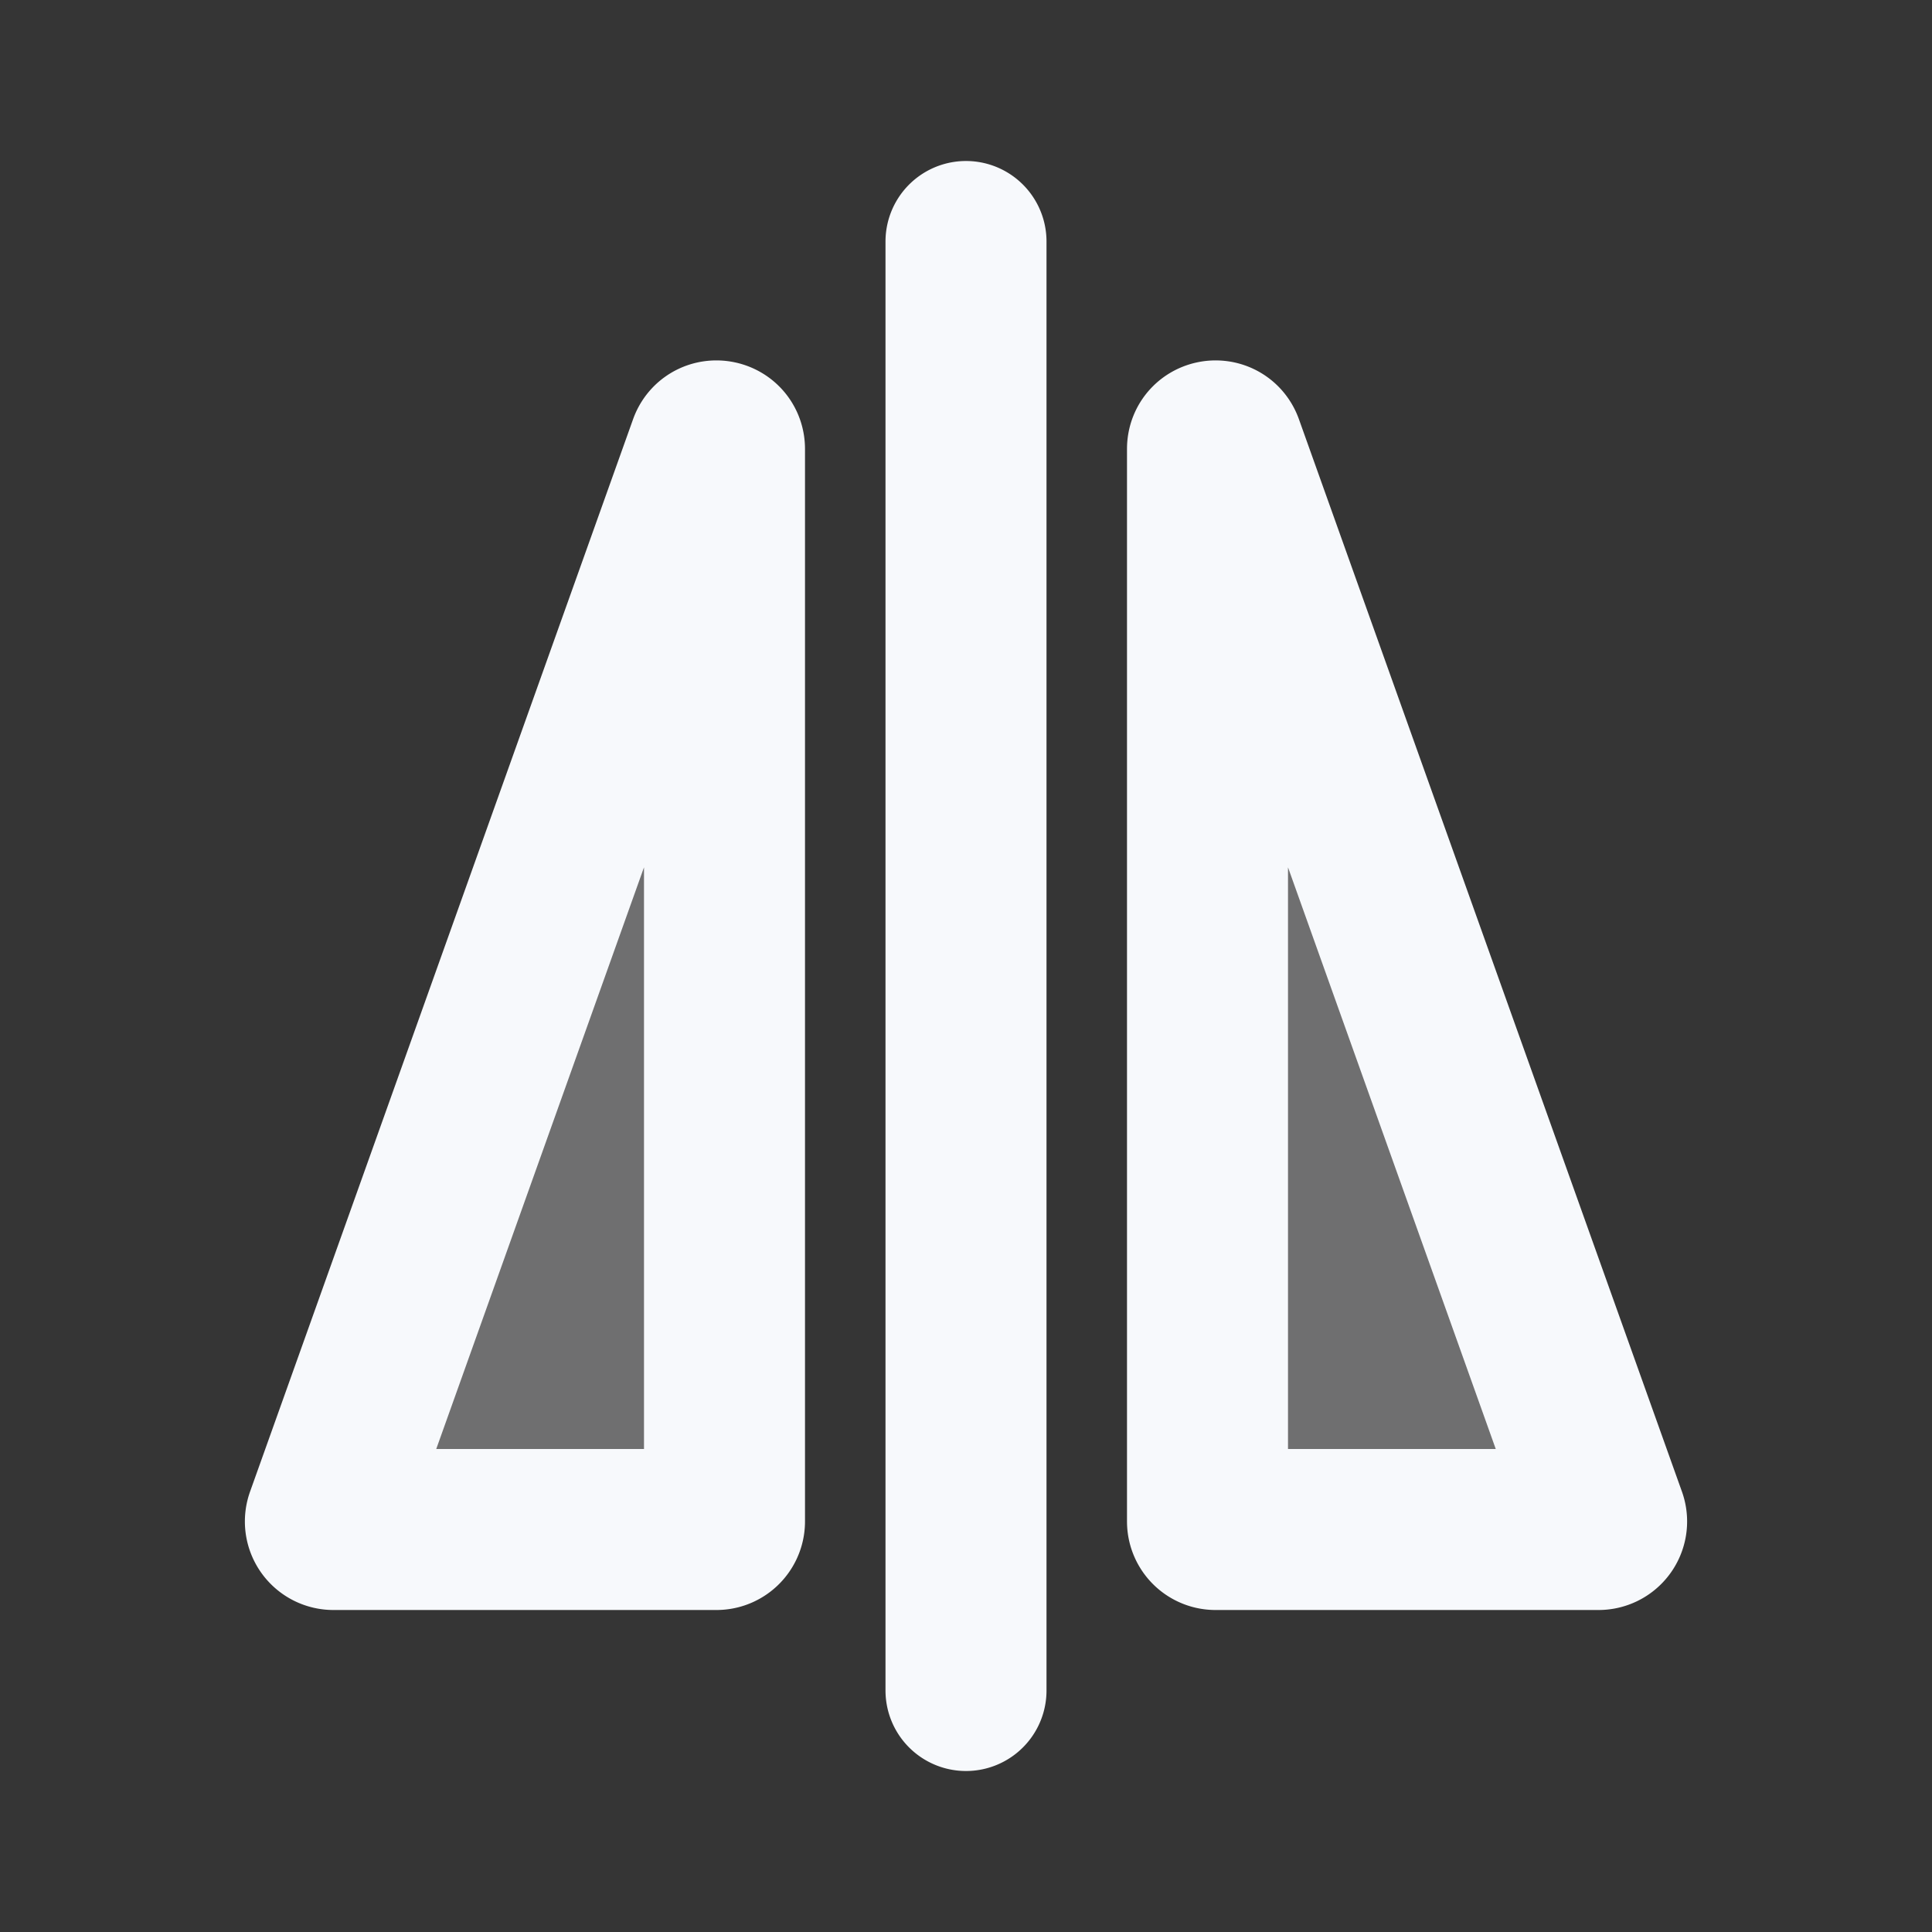 <svg xmlns="http://www.w3.org/2000/svg" width="24" height="24" fill="none"><rect width="100%" height="100%" fill="#333333" stroke="none"/><path fill="#fff" fill-opacity=".01" d="M24 0v24H0V0z"/><g fill="#F7F9FC" opacity=".3"><path d="M8.9 19a.1.1 0 0 0 .1-.1V5.577c0-.112-.156-.139-.194-.033L4.048 18.866a.1.1 0 0 0 .094.134zM15.1 19a.1.1 0 0 1-.1-.1V5.577c0-.112.156-.139.194-.033l4.758 13.322a.1.1 0 0 1-.094.134z"/></g><path stroke="#F7F9FC" stroke-linecap="round" stroke-linejoin="round" stroke-width="2" d="M12 3v18m7.858-2H15.1a.1.1 0 0 1-.1-.1V5.577c0-.112.156-.139.194-.033l4.758 13.322a.1.1 0 0 1-.094.134M4.142 19H8.9a.1.1 0 0 0 .1-.1V5.577c0-.112-.156-.139-.194-.033L4.048 18.866a.1.1 0 0 0 .094.134"/></svg>